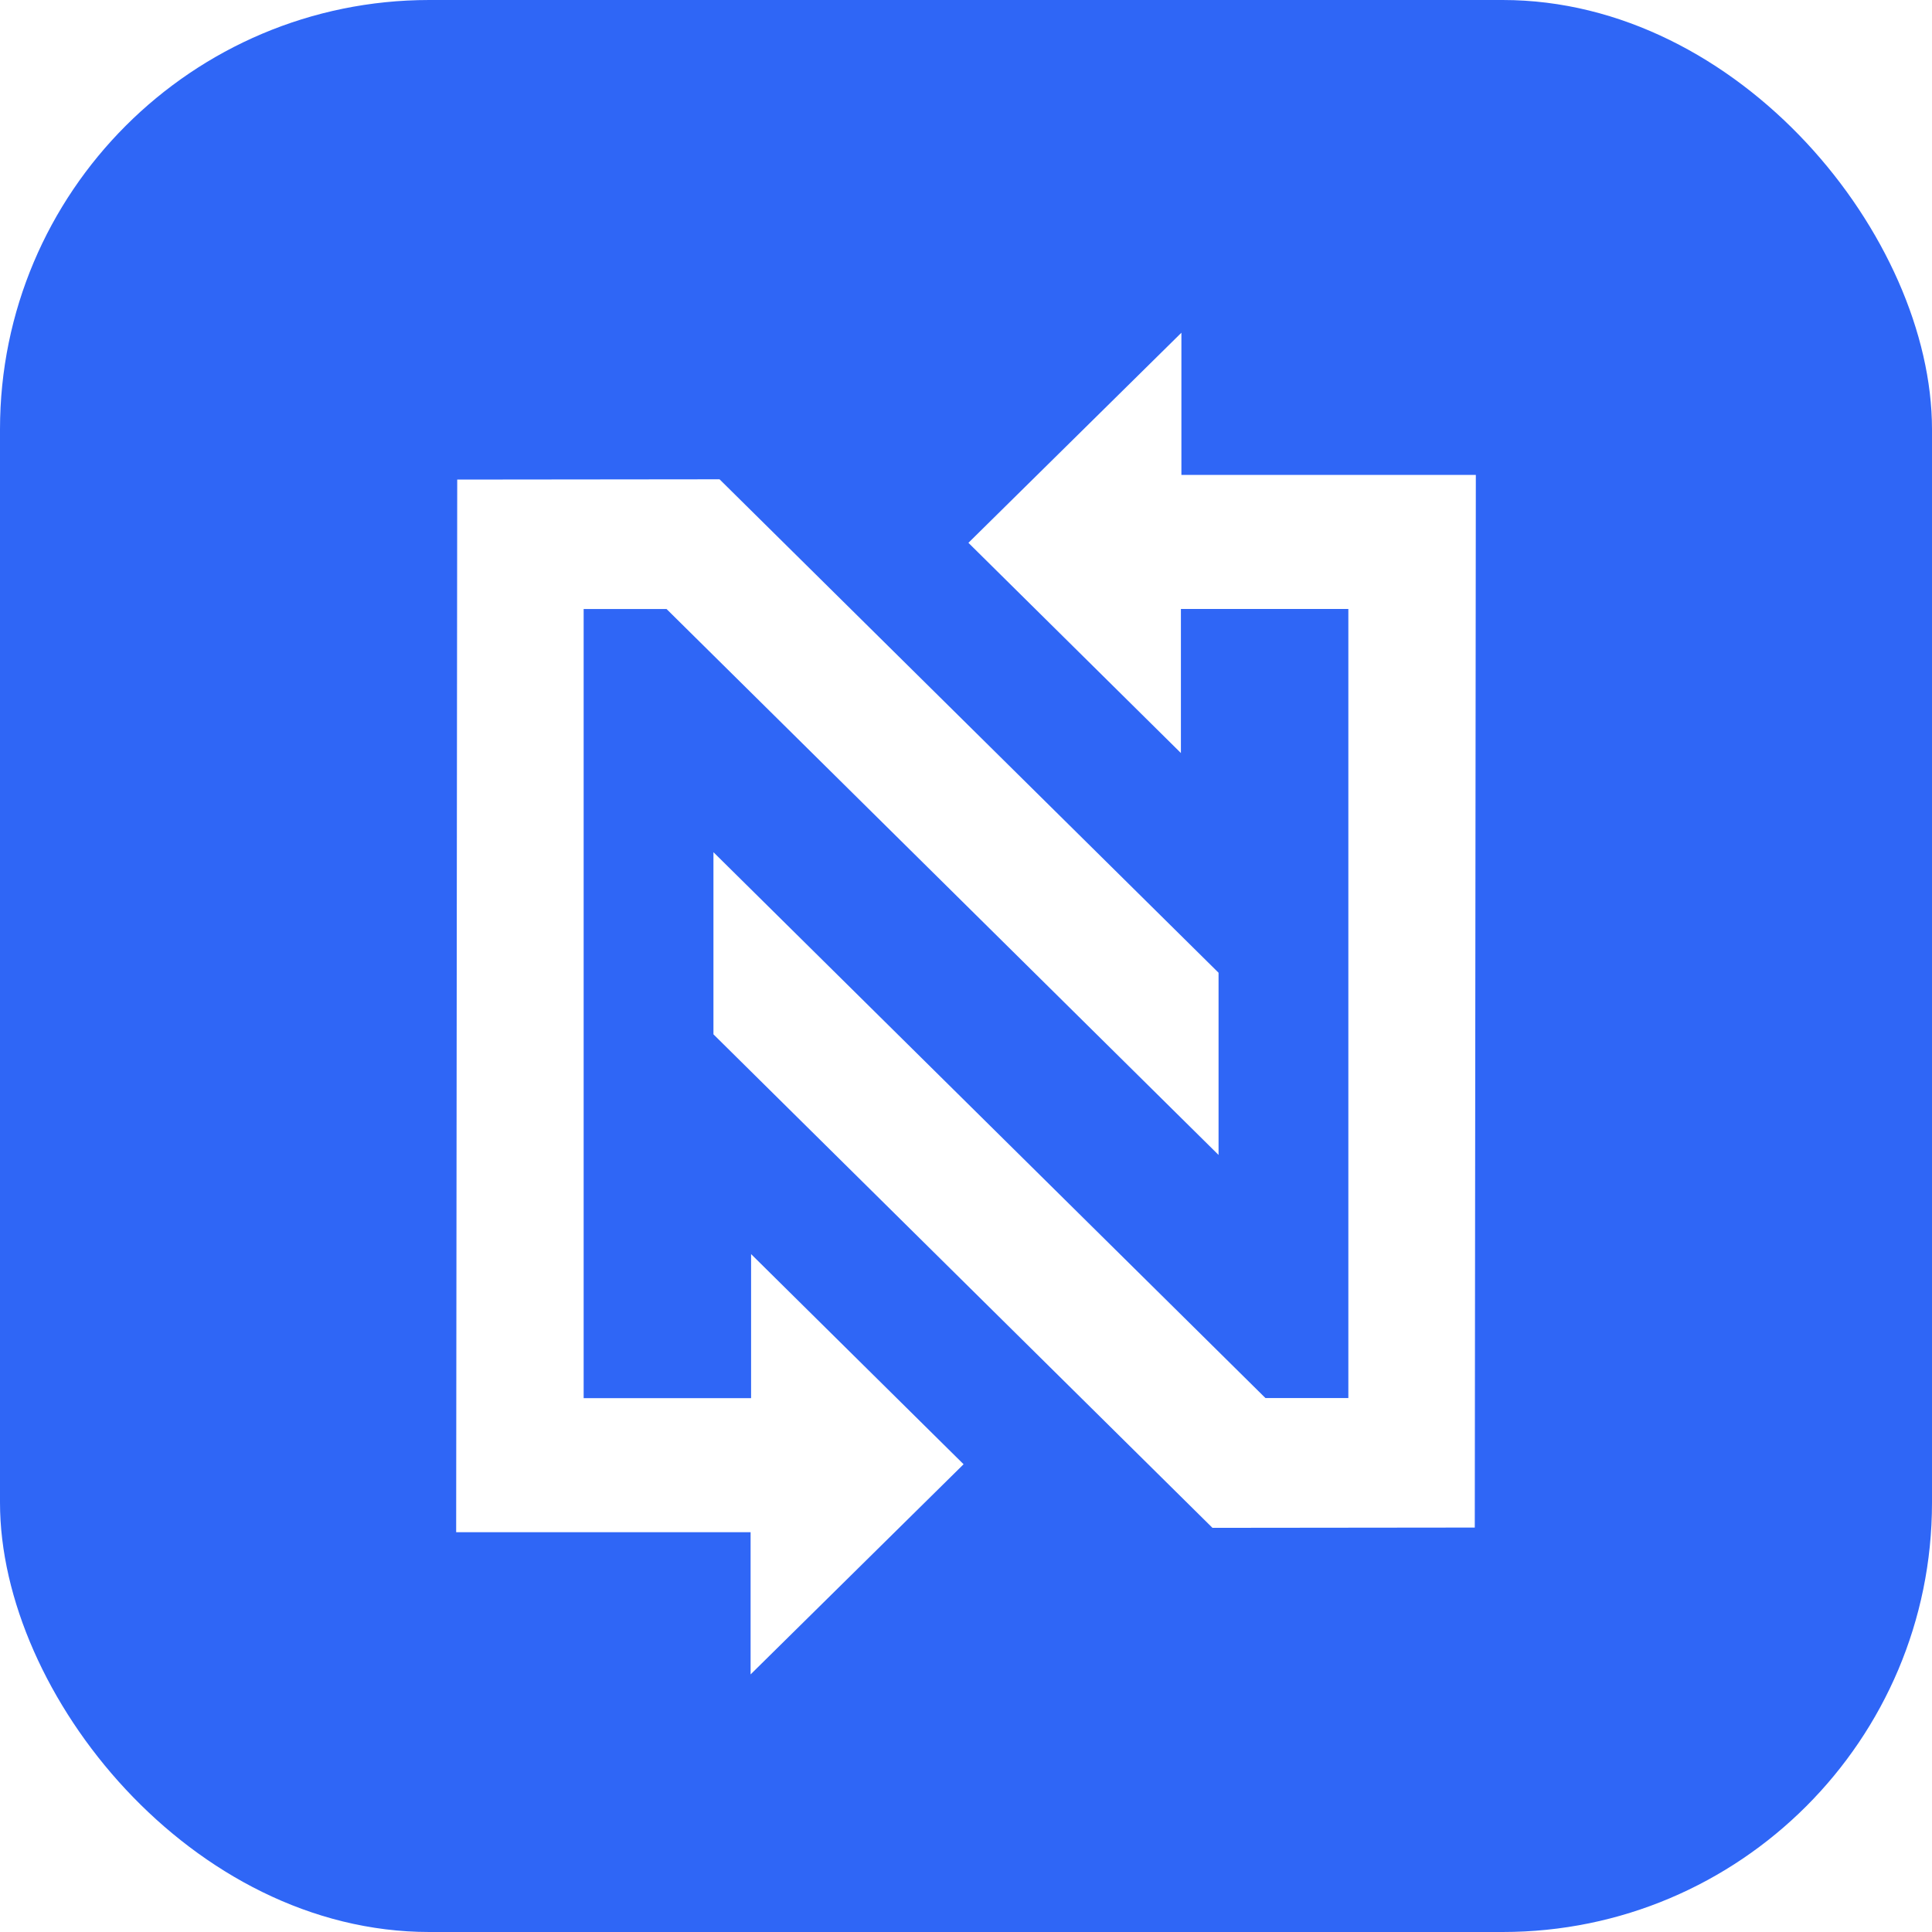 <svg width="360" height="360" viewBox="0 0 360 360" fill="none" xmlns="http://www.w3.org/2000/svg">
<rect width="360" height="360" rx="80" fill="#2F66F6"/>
<g filter="url(#filter0_d_77_1115)">
<path d="M85.196 82.361L85 278.503H139.863V305L179.55 265.841L139.954 226.682V253.527H108.755V106.485H124.205L227.06 208.205V174.256L134.074 82.309L85.196 82.361Z" fill="white"/>
<path d="M274.804 277.639L275 81.497H220.137V55L180.45 94.146L220.045 133.318V106.472H251.245V253.502H235.795L132.94 151.795V185.731L225.926 277.691L274.804 277.639Z" fill="white"/>
</g>
<defs>
<filter id="filter0_d_77_1115" x="69" y="46" width="222" height="282" filterUnits="userSpaceOnUse" color-interpolation-filters="sRGB">
<feFlood flood-opacity="0" result="BackgroundImageFix"/>
<feColorMatrix in="SourceAlpha" type="matrix" values="0 0 0 0 0 0 0 0 0 0 0 0 0 0 0 0 0 0 127 0" result="hardAlpha"/>
<feOffset dy="7"/>
<feGaussianBlur stdDeviation="8"/>
<feComposite in2="hardAlpha" operator="out"/>
<feColorMatrix type="matrix" values="0 0 0 0 0 0 0 0 0 0 0 0 0 0 0 0 0 0 0.25 0"/>
<feBlend mode="normal" in2="BackgroundImageFix" result="effect1_dropShadow_77_1115"/>
<feBlend mode="normal" in="SourceGraphic" in2="effect1_dropShadow_77_1115" result="shape"/>
</filter>
</defs>
</svg>
